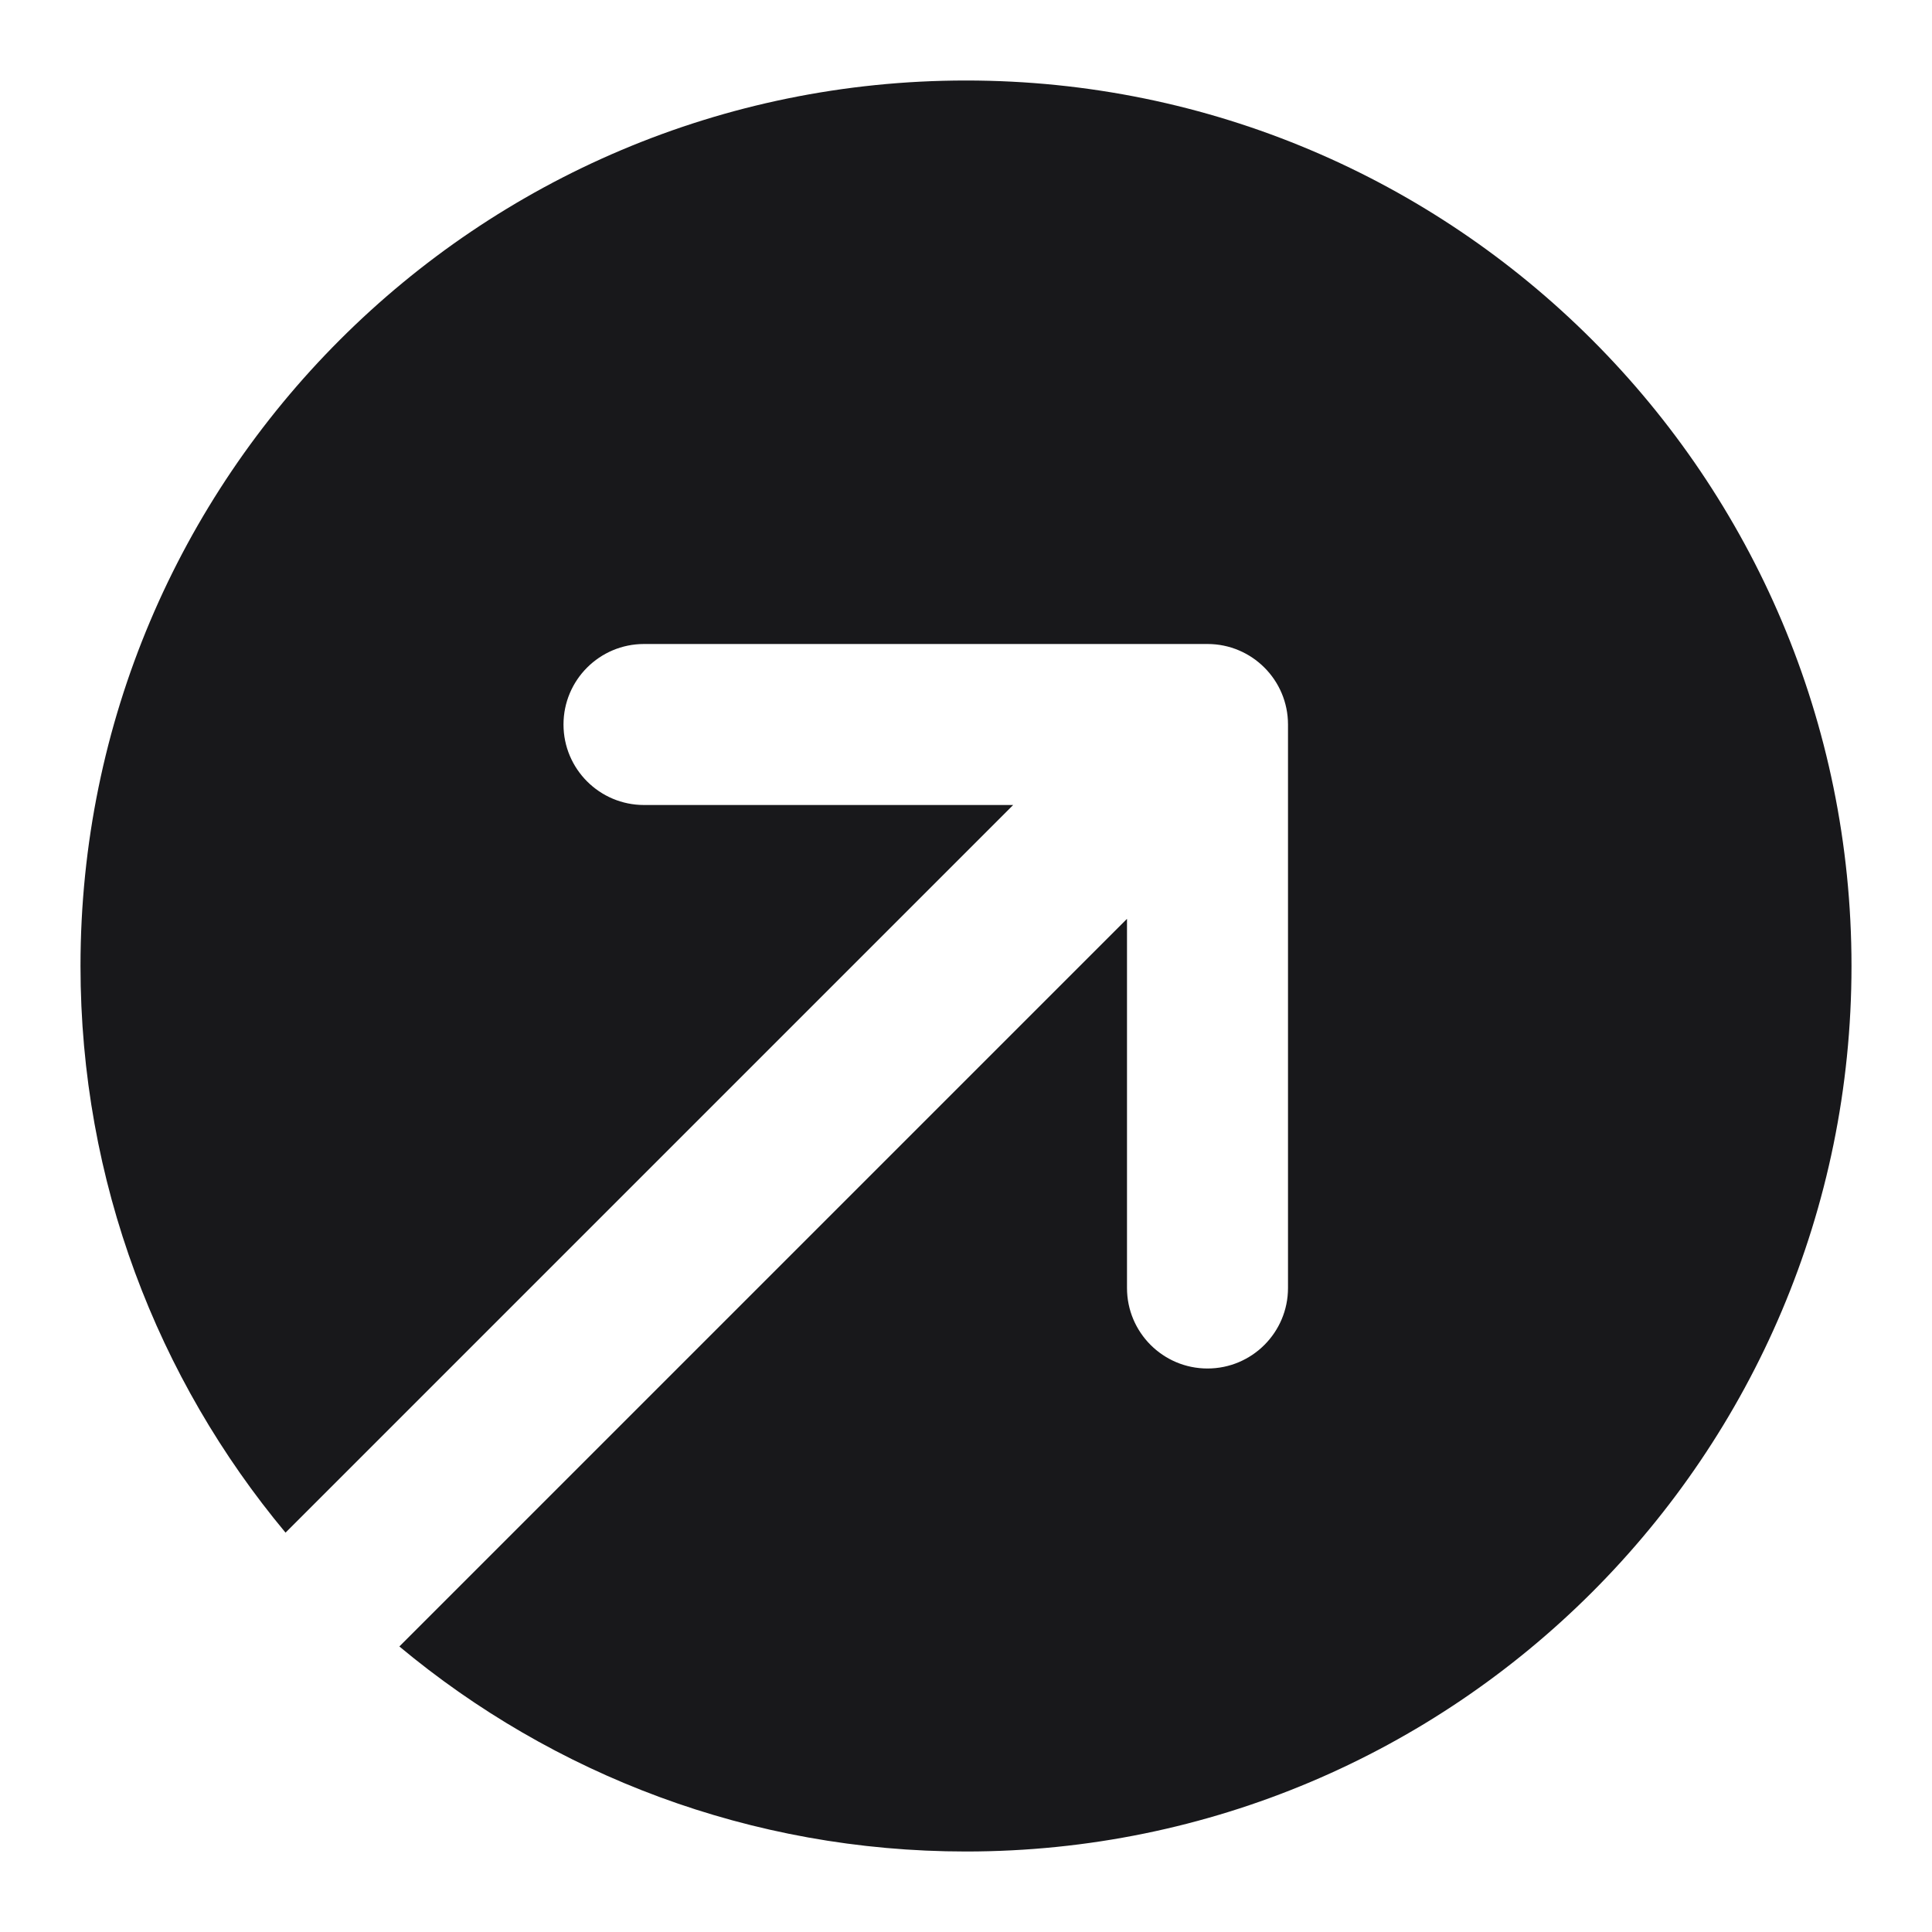 <svg width="24" height="24" viewBox="0 0 24 24" fill="none" xmlns="http://www.w3.org/2000/svg">
<path d="M1 12C1 5.925 5.925 1 12 1C18.075 1 23 5.925 23 12C23 18.075 18.075 23 12 23C9.322 23 6.868 22.043 4.961 20.453L14 11.414V16C14 16.552 14.448 17 15 17C15.552 17 16 16.552 16 16V9C16 8.448 15.552 8 15 8H8C7.448 8 7 8.448 7 9C7 9.552 7.448 10 8 10H12.586L3.547 19.039C1.957 17.132 1 14.678 1 12Z" fill="#18181B"/>
</svg>
